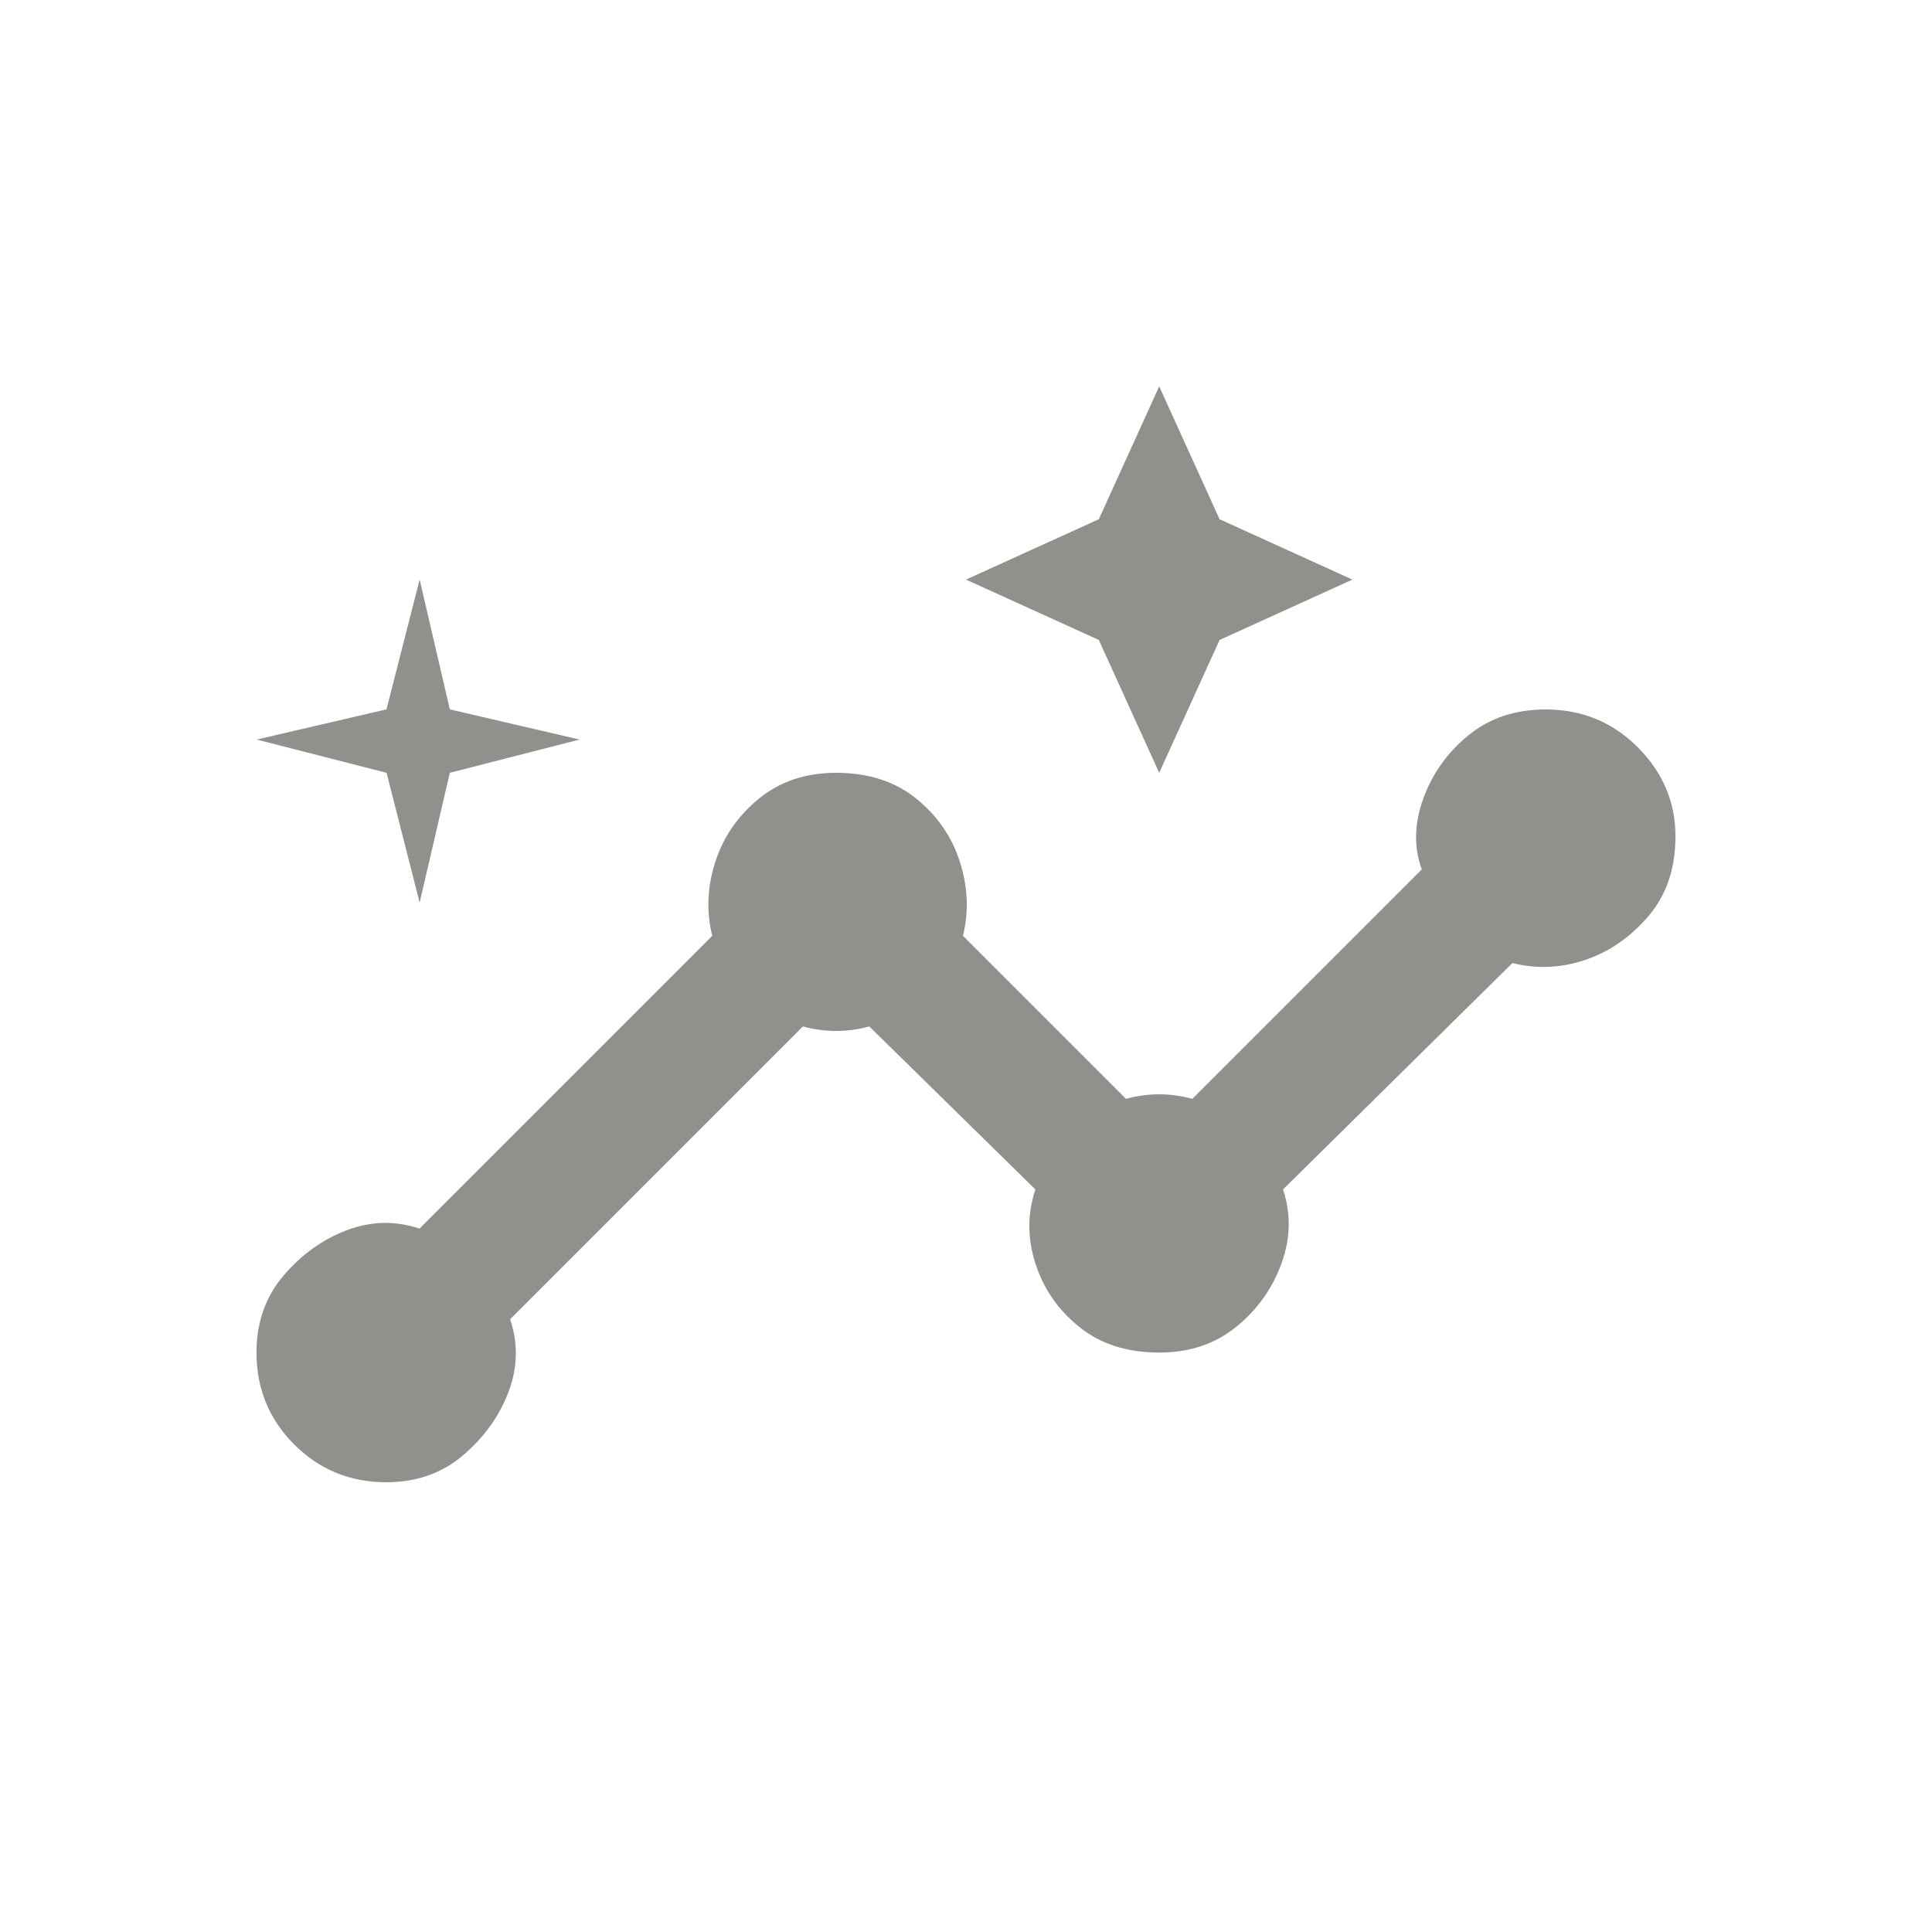<!-- Generated by IcoMoon.io -->
<svg version="1.1" xmlns="http://www.w3.org/2000/svg" width="24" height="24" viewBox="0 0 24 24">
<title>insights</title>
<path fill="#91908d" d="M19.2 8.813q-0.563 0-0.956 0.319t-0.563 0.787-0.019 0.881l-2.85 2.85q-0.413-0.112-0.825 0l-2.025-2.025q0.112-0.45-0.038-0.919t-0.544-0.787-0.994-0.319q-0.563 0-0.956 0.319t-0.544 0.787-0.038 0.919l-3.637 3.637q-0.45-0.15-0.9 0.019t-0.787 0.563-0.338 0.956q0 0.675 0.469 1.144t1.144 0.469q0.563 0 0.956-0.337t0.563-0.788 0.019-0.9l3.637-3.637q0.413 0.112 0.825 0l2.063 2.025q-0.15 0.45 0 0.919t0.544 0.788 0.994 0.319q0.563 0 0.956-0.319t0.563-0.788 0.019-0.919l2.85-2.813q0.45 0.113 0.9-0.037t0.788-0.544 0.337-0.994q0-0.637-0.469-1.106t-1.144-0.469zM14.4 9.6l0.75-1.65 1.65-0.75-1.65-0.75-0.75-1.65-0.75 1.65-1.65 0.75 1.65 0.75zM5.213 11.212l0.375-1.612 1.612-0.413-1.612-0.375-0.375-1.612-0.412 1.612-1.612 0.375 1.613 0.413z"></path>
</svg>
